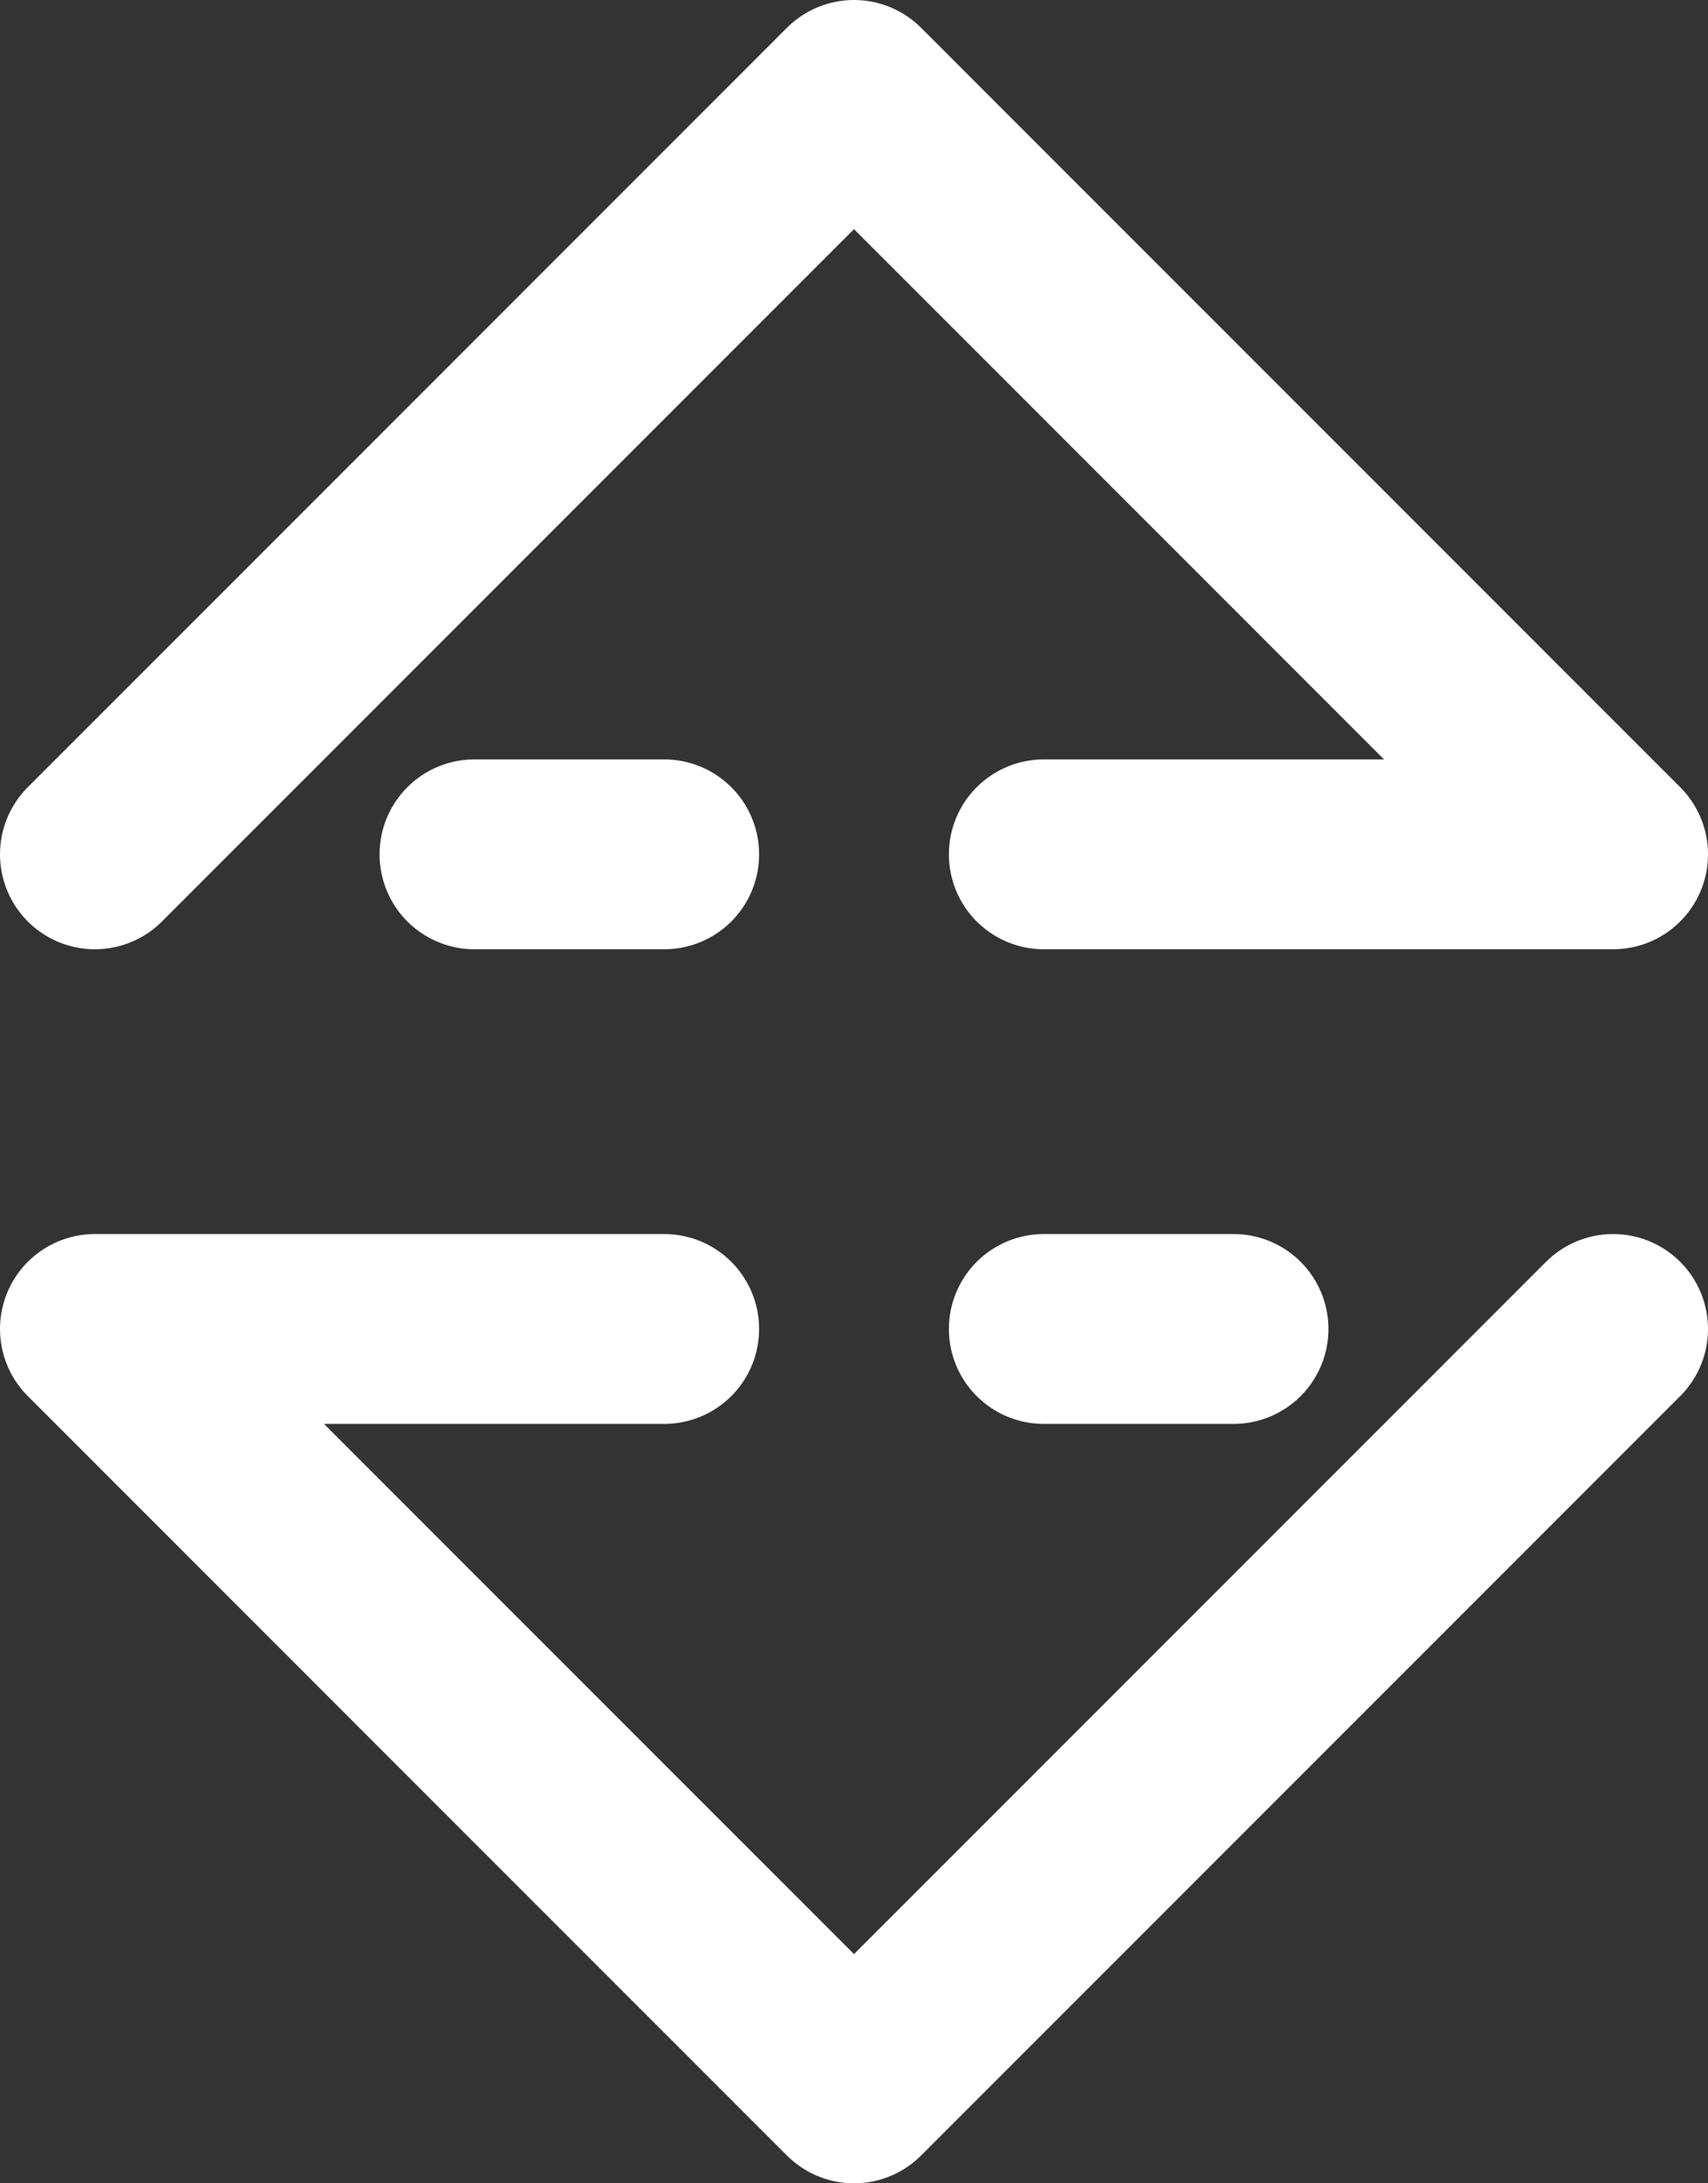 <svg id="icon-select" xmlns="http://www.w3.org/2000/svg" viewBox="0 0 18 23"><rect x="0" y="0" width="18" height="23" fill="#333333" stroke="none"/><style>.st0{fill:none;stroke:#fff;stroke-width:2;stroke-linecap:round;stroke-linejoin:round}</style><path class="st0" d="M17 14l-8 8-8-8h6M11 14h2"/><path id="Shape_13_copy" class="st0" d="M1 9l8-8 8 8h-6"/><path id="Shape_14_copy" class="st0" d="M7 9H5"/></svg>